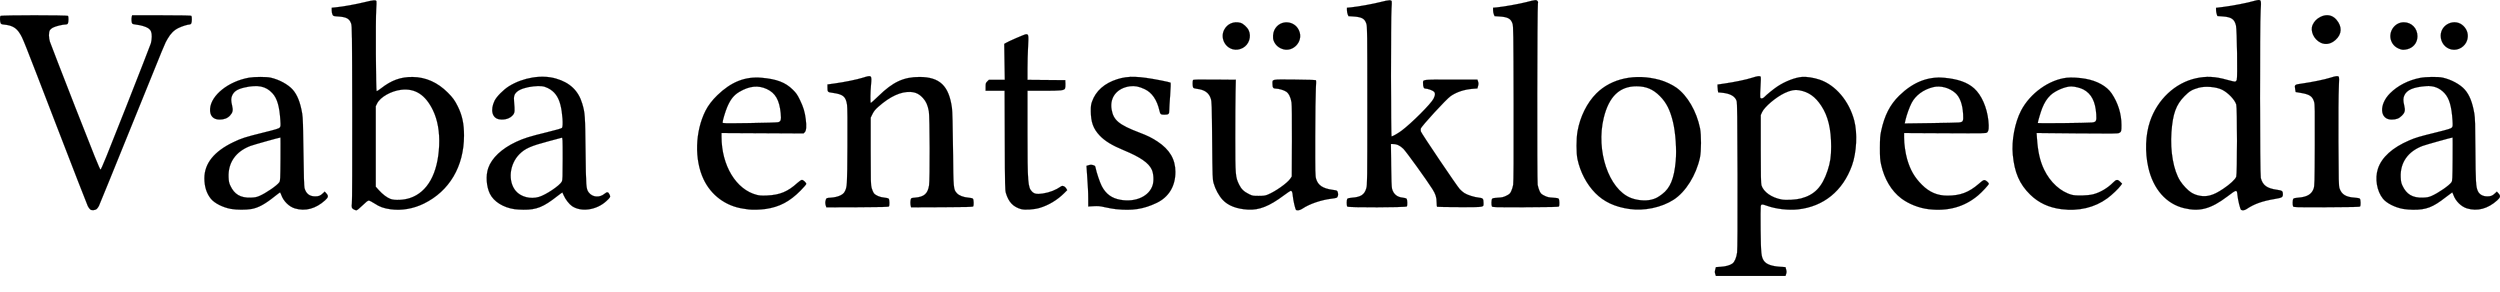 <?xml version="1.0" encoding="UTF-8"?>
<svg width="120px" height="14px" viewBox="0 0 120 14" version="1.1" xmlns="http://www.w3.org/2000/svg" xmlns:xlink="http://www.w3.org/1999/xlink">
    <title>fiu-vro-tagline</title>
    <g id="Page-1" stroke="none" stroke-width="1" fill="none" fill-rule="evenodd">
        <path d="M4.336,10.056 C4.303,10.033 4.249,9.959 4.215,9.892 C4.181,9.825 3.5,8.073 2.701,6 C1.07,1.765 1.106,1.855 0.949,1.602 C0.786,1.336 0.577,1.217 0.217,1.182 C0.08,1.169 0.052,1.157 0.028,1.104 C-0.005,1.033 -0.01,0.811 0.019,0.766 C0.047,0.723 3.239,0.722 3.266,0.765 C3.295,0.811 3.29,1.065 3.259,1.123 C3.241,1.156 3.204,1.174 3.154,1.174 C3.013,1.174 2.679,1.255 2.551,1.32 C2.478,1.357 2.41,1.415 2.387,1.46 C2.333,1.564 2.336,1.814 2.394,2 C2.421,2.084 2.969,3.499 3.612,5.146 C4.512,7.449 4.792,8.139 4.826,8.139 C4.859,8.139 5.14,7.452 6.036,5.175 C6.678,3.545 7.222,2.151 7.244,2.077 C7.266,2.004 7.285,1.861 7.286,1.761 C7.288,1.555 7.244,1.444 7.127,1.361 C7.019,1.284 6.763,1.205 6.558,1.185 C6.442,1.174 6.366,1.153 6.345,1.127 C6.311,1.084 6.301,0.89 6.328,0.79 L6.344,0.733 L7.756,0.734 C8.789,0.735 9.174,0.743 9.188,0.765 C9.217,0.81 9.212,1.066 9.181,1.123 C9.166,1.151 9.133,1.174 9.108,1.174 C9.009,1.174 8.742,1.257 8.566,1.343 C8.349,1.449 8.194,1.604 8.042,1.865 C7.903,2.106 8.011,1.844 6.298,6.077 C5.471,8.121 4.773,9.835 4.747,9.886 C4.721,9.937 4.676,10 4.647,10.026 C4.572,10.094 4.409,10.11 4.336,10.056 L4.336,10.056 L4.336,10.056 Z M11.092,10.029 C10.694,9.957 10.297,9.756 10.12,9.537 C9.915,9.284 9.811,8.955 9.811,8.557 C9.812,7.845 10.276,7.268 11.205,6.823 C11.596,6.636 11.765,6.581 12.641,6.364 C13.236,6.217 13.389,6.17 13.428,6.123 C13.471,6.071 13.475,6.036 13.458,5.778 C13.416,5.104 13.303,4.719 13.075,4.473 C12.762,4.132 12.368,4.053 11.729,4.201 C11.385,4.281 11.224,4.389 11.137,4.597 C11.085,4.721 11.086,4.84 11.139,5.06 C11.196,5.294 11.174,5.4 11.04,5.546 C10.92,5.676 10.756,5.739 10.539,5.739 C10.227,5.739 10.062,5.549 10.085,5.218 C10.132,4.568 10.968,3.902 11.957,3.728 C12.211,3.684 12.788,3.683 12.988,3.727 C13.398,3.818 13.828,4.052 14.053,4.306 C14.271,4.554 14.416,4.921 14.505,5.452 C14.538,5.649 14.551,6.028 14.566,7.304 C14.579,8.41 14.595,8.945 14.616,9.025 C14.688,9.295 14.856,9.427 15.126,9.427 C15.301,9.427 15.373,9.398 15.501,9.277 L15.587,9.196 L15.664,9.281 C15.775,9.405 15.764,9.469 15.603,9.615 C15.157,10.019 14.657,10.153 14.156,10.004 C13.877,9.921 13.608,9.656 13.504,9.363 C13.479,9.292 13.451,9.235 13.442,9.235 C13.432,9.235 13.322,9.317 13.195,9.418 C12.718,9.801 12.403,9.972 12.069,10.032 C11.813,10.077 11.353,10.076 11.092,10.028 L11.092,10.028 L11.092,10.029 Z M12.45,9.407 C12.773,9.268 13.302,8.904 13.409,8.746 C13.454,8.679 13.458,8.6 13.465,7.637 C13.469,7.067 13.467,6.6 13.46,6.6 C13.41,6.6 12.169,6.948 12.023,7.003 C11.319,7.268 10.942,7.805 10.971,8.503 C10.979,8.705 10.995,8.781 11.053,8.907 C11.248,9.329 11.542,9.503 12.036,9.487 C12.236,9.48 12.315,9.465 12.45,9.407 L12.45,9.407 L12.45,9.407 Z M16.986,10.055 C16.881,9.998 16.865,9.948 16.892,9.754 C16.905,9.656 16.912,7.79 16.908,5.424 C16.901,1.529 16.898,1.257 16.855,1.13 C16.774,0.894 16.632,0.816 16.228,0.79 C16.009,0.776 15.997,0.772 15.961,0.702 C15.94,0.662 15.923,0.571 15.923,0.5 L15.923,0.372 L16.112,0.353 C16.463,0.319 17.081,0.208 17.512,0.102 C17.93,-0.001 18.043,-0.01 18.069,0.059 C18.076,0.078 18.072,0.251 18.058,0.444 C18.024,0.954 18.041,4.362 18.078,4.375 C18.094,4.38 18.187,4.321 18.286,4.244 C18.79,3.85 19.237,3.689 19.81,3.696 C20.439,3.704 21.004,3.955 21.494,4.446 C21.734,4.686 21.828,4.815 21.972,5.105 C22.186,5.534 22.273,5.939 22.272,6.509 C22.27,7.988 21.572,9.171 20.346,9.772 C19.842,10.019 19.281,10.116 18.759,10.046 C18.424,10.001 18.224,9.93 17.981,9.769 C17.862,9.691 17.736,9.626 17.701,9.626 C17.656,9.626 17.567,9.695 17.398,9.861 C17.259,9.998 17.138,10.095 17.108,10.095 C17.08,10.094 17.026,10.076 16.987,10.055 L16.987,10.055 L16.986,10.055 Z M19.679,9.506 C20.521,9.226 21.019,8.333 21.08,6.989 C21.109,6.333 21.006,5.75 20.777,5.281 C20.419,4.55 19.928,4.233 19.267,4.307 C18.781,4.361 18.255,4.657 18.103,4.962 L18.036,5.097 L18.036,7.029 L18.036,8.961 L18.177,9.119 C18.363,9.327 18.571,9.485 18.744,9.55 C18.952,9.627 19.375,9.607 19.679,9.506 L19.679,9.506 L19.679,9.506 Z M24.702,10.041 C24.155,9.961 23.702,9.678 23.516,9.3 C23.344,8.95 23.31,8.425 23.437,8.065 C23.606,7.582 24.084,7.133 24.77,6.812 C25.141,6.638 25.42,6.551 26.24,6.351 C26.706,6.238 26.956,6.165 26.977,6.137 C27.043,6.052 27,5.417 26.903,5.039 C26.801,4.637 26.613,4.384 26.298,4.227 C26.105,4.13 25.931,4.109 25.606,4.145 C25.26,4.182 24.964,4.278 24.826,4.395 C24.682,4.518 24.651,4.622 24.675,4.888 C24.714,5.309 24.708,5.405 24.636,5.5 C24.501,5.681 24.245,5.768 23.972,5.728 C23.625,5.676 23.523,5.285 23.739,4.837 C23.836,4.636 24.166,4.304 24.432,4.138 C25.109,3.719 26.004,3.573 26.689,3.772 C27.354,3.964 27.764,4.355 27.946,4.97 C28.08,5.42 28.087,5.52 28.106,7.239 C28.125,8.957 28.133,9.066 28.255,9.232 C28.434,9.473 28.775,9.503 29.019,9.3 C29.144,9.196 29.194,9.205 29.261,9.343 C29.312,9.45 29.298,9.477 29.091,9.664 C28.625,10.086 27.897,10.188 27.459,9.894 C27.324,9.803 27.14,9.568 27.063,9.387 C27.031,9.311 27,9.244 26.995,9.238 C26.99,9.233 26.883,9.31 26.757,9.409 C26.086,9.937 25.755,10.071 25.132,10.066 C24.981,10.064 24.788,10.053 24.702,10.041 L24.702,10.041 Z M25.864,9.454 C26.202,9.356 26.87,8.908 26.971,8.712 C27.003,8.65 27.01,8.465 27.01,7.617 C27.01,6.657 27.007,6.597 26.964,6.61 C26.939,6.618 26.654,6.694 26.332,6.779 C25.481,7.004 25.206,7.126 24.934,7.397 C24.451,7.879 24.369,8.704 24.757,9.166 C24.996,9.45 25.461,9.572 25.864,9.454 L25.864,9.454 L25.864,9.454 Z M35.936,10.053 C35.9,10.047 35.783,10.03 35.675,10.015 C34.836,9.891 34.137,9.375 33.773,8.607 C33.325,7.665 33.363,6.311 33.866,5.314 C33.99,5.068 34.188,4.807 34.431,4.573 C35.098,3.929 35.762,3.665 36.549,3.732 C37.277,3.794 37.699,3.954 38.052,4.303 C38.223,4.472 38.271,4.542 38.397,4.8 C38.563,5.142 38.631,5.368 38.676,5.724 C38.719,6.061 38.702,6.272 38.627,6.347 L38.569,6.404 L36.6,6.394 L34.632,6.384 L34.632,6.558 C34.632,7.946 35.334,9.105 36.327,9.355 C36.459,9.389 36.57,9.395 36.823,9.384 C37.436,9.357 37.816,9.199 38.275,8.781 C38.366,8.698 38.46,8.635 38.492,8.635 C38.558,8.635 38.701,8.768 38.701,8.829 C38.701,8.852 38.575,8.998 38.421,9.153 C37.904,9.675 37.416,9.932 36.761,10.029 C36.516,10.066 36.104,10.078 35.936,10.053 L35.936,10.053 L35.936,10.053 Z M37.349,5.867 C37.484,5.833 37.507,5.751 37.474,5.427 C37.409,4.796 37.219,4.466 36.811,4.275 C36.396,4.081 35.97,4.124 35.49,4.408 C35.222,4.567 35.061,4.77 34.902,5.145 C34.815,5.35 34.684,5.791 34.684,5.878 C34.684,5.924 34.735,5.925 35.969,5.908 C36.675,5.898 37.296,5.88 37.349,5.867 L37.349,5.867 L37.349,5.867 Z M39.641,9.877 C39.607,9.78 39.607,9.68 39.642,9.582 C39.668,9.505 39.674,9.503 39.885,9.488 C40.216,9.465 40.463,9.357 40.544,9.202 C40.664,8.973 40.667,8.929 40.677,7.02 C40.684,5.807 40.678,5.151 40.659,5.029 C40.597,4.629 40.472,4.526 39.962,4.455 C39.722,4.422 39.72,4.419 39.719,4.186 L39.719,4.054 L40.051,4.008 C40.535,3.942 41.131,3.82 41.415,3.731 C41.844,3.596 41.851,3.602 41.809,4.064 C41.776,4.426 41.769,4.912 41.797,4.939 C41.806,4.948 41.973,4.8 42.168,4.61 C42.862,3.932 43.376,3.694 44.14,3.695 C45.107,3.697 45.547,4.117 45.693,5.178 C45.715,5.333 45.732,6.011 45.744,7.161 C45.763,9.089 45.763,9.082 45.93,9.273 C46.029,9.386 46.246,9.469 46.488,9.488 C46.61,9.497 46.682,9.516 46.703,9.543 C46.74,9.588 46.747,9.855 46.714,9.907 C46.698,9.933 46.38,9.942 45.213,9.946 L43.734,9.952 L43.717,9.887 C43.694,9.802 43.695,9.657 43.717,9.571 C43.734,9.508 43.749,9.501 43.912,9.488 C44.36,9.451 44.531,9.303 44.596,8.895 C44.639,8.625 44.63,5.592 44.586,5.348 C44.531,5.048 44.453,4.87 44.304,4.707 C44.128,4.514 43.959,4.43 43.719,4.414 C43.25,4.383 42.721,4.625 42.152,5.131 C42.01,5.257 41.943,5.342 41.878,5.473 L41.793,5.647 L41.793,7.251 C41.793,8.702 41.797,8.872 41.838,9.022 C41.864,9.113 41.909,9.223 41.94,9.267 C42.017,9.375 42.232,9.468 42.449,9.486 C42.565,9.496 42.639,9.516 42.66,9.543 C42.696,9.588 42.704,9.855 42.67,9.907 C42.653,9.934 42.343,9.942 41.158,9.947 L39.667,9.952 L39.641,9.877 L39.641,9.877 Z M49.006,10.036 C48.629,9.926 48.413,9.697 48.285,9.272 C48.242,9.129 48.238,8.934 48.23,6.737 L48.221,4.356 L47.766,4.356 L47.31,4.356 L47.31,4.172 C47.31,4.003 47.316,3.981 47.386,3.911 L47.463,3.835 L47.847,3.835 L48.231,3.835 L48.217,2.972 L48.204,2.109 L48.262,2.072 C48.381,1.994 49.189,1.643 49.249,1.643 C49.372,1.643 49.377,1.677 49.347,2.243 C49.331,2.532 49.319,3.008 49.319,3.301 L49.319,3.834 L50.225,3.841 L51.132,3.848 L51.14,4.023 C51.144,4.12 51.135,4.222 51.12,4.25 C51.071,4.341 50.927,4.356 50.108,4.356 L49.319,4.356 L49.319,6.358 C49.319,8.766 49.337,8.997 49.538,9.198 C49.648,9.308 49.77,9.33 50.047,9.29 C50.376,9.242 50.677,9.125 50.941,8.941 C51.007,8.896 51.12,8.945 51.177,9.044 L51.226,9.126 L51.081,9.271 C50.752,9.6 50.328,9.854 49.9,9.98 C49.621,10.061 49.187,10.088 49.006,10.035 L49.006,10.036 Z M53.568,10.04 C53.447,10.027 53.212,9.986 53.047,9.949 C52.791,9.891 52.707,9.883 52.491,9.896 L52.237,9.911 L52.236,9.553 C52.236,9.232 52.222,8.958 52.168,8.2 L52.151,7.961 L52.259,7.928 C52.342,7.903 52.39,7.903 52.468,7.926 C52.557,7.953 52.572,7.969 52.588,8.054 C52.629,8.27 52.794,8.762 52.883,8.931 C53.082,9.311 53.357,9.514 53.777,9.59 C54.512,9.723 55.173,9.419 55.331,8.875 C55.393,8.663 55.372,8.326 55.285,8.139 C55.138,7.819 54.733,7.539 53.95,7.215 C53.377,6.979 53.031,6.767 52.781,6.501 C52.478,6.179 52.364,5.865 52.36,5.347 C52.358,5.099 52.368,5.018 52.417,4.879 C52.595,4.367 53.014,3.995 53.632,3.801 C54.157,3.635 54.657,3.65 55.738,3.863 C55.972,3.909 56.173,3.956 56.186,3.967 C56.2,3.98 56.192,4.225 56.167,4.57 C56.143,4.89 56.123,5.219 56.123,5.301 C56.124,5.479 56.094,5.504 55.881,5.504 C55.718,5.504 55.693,5.484 55.656,5.32 C55.537,4.793 55.297,4.443 54.942,4.277 C54.671,4.149 54.459,4.109 54.234,4.141 C53.614,4.228 53.261,4.673 53.355,5.247 C53.442,5.769 53.705,5.989 54.69,6.364 C55.091,6.517 55.292,6.617 55.563,6.796 C56.142,7.18 56.416,7.642 56.419,8.243 C56.423,8.931 56.104,9.46 55.517,9.74 C54.89,10.039 54.352,10.121 53.568,10.039 L53.568,10.039 L53.568,10.04 Z M62.212,10.076 C62.174,10.051 62.074,9.62 62.054,9.396 C62.038,9.218 62.012,9.157 61.954,9.157 C61.937,9.157 61.791,9.254 61.632,9.373 C60.928,9.899 60.443,10.091 59.904,10.061 C59.356,10.029 58.952,9.874 58.69,9.593 C58.507,9.397 58.336,9.085 58.257,8.799 C58.202,8.602 58.2,8.538 58.184,6.743 C58.169,5.024 58.165,4.88 58.119,4.735 C58.029,4.452 57.82,4.305 57.446,4.262 C57.34,4.25 57.288,4.231 57.27,4.198 C57.241,4.142 57.238,3.887 57.266,3.842 C57.281,3.818 57.527,3.813 58.303,3.82 L59.319,3.829 L59.306,4.412 C59.299,4.733 59.293,5.723 59.293,6.613 C59.293,8.426 59.299,8.494 59.477,8.862 C59.583,9.079 59.708,9.198 59.958,9.321 C60.118,9.399 60.144,9.404 60.415,9.404 C60.649,9.403 60.728,9.392 60.846,9.345 C61.21,9.2 61.797,8.785 61.936,8.575 L62.006,8.469 L62.014,6.784 C62.018,5.69 62.011,5.036 61.993,4.917 C61.956,4.668 61.858,4.475 61.73,4.394 C61.612,4.32 61.375,4.252 61.232,4.252 C61.114,4.252 61.08,4.203 61.08,4.03 C61.08,3.793 60.998,3.81 62.139,3.819 C62.692,3.824 63.154,3.838 63.165,3.851 C63.177,3.864 63.174,4.05 63.16,4.265 C63.146,4.48 63.133,5.508 63.131,6.548 C63.128,8.306 63.131,8.45 63.175,8.592 C63.27,8.899 63.497,9.048 63.969,9.113 C64.18,9.141 64.185,9.144 64.213,9.228 C64.25,9.342 64.221,9.467 64.15,9.494 C64.119,9.505 64.023,9.523 63.937,9.533 C63.424,9.592 62.855,9.786 62.515,10.016 C62.402,10.092 62.275,10.117 62.212,10.076 L62.212,10.076 Z M59.171,2.364 C58.775,2.256 58.573,1.798 58.76,1.432 C58.907,1.142 59.224,1.007 59.544,1.096 C59.672,1.132 59.863,1.305 59.933,1.449 C60.079,1.752 59.953,2.14 59.655,2.3 C59.496,2.385 59.329,2.407 59.171,2.364 L59.171,2.364 Z M61.601,2.365 C61.375,2.303 61.212,2.157 61.134,1.948 C61.085,1.819 61.101,1.59 61.168,1.448 C61.429,0.896 62.221,0.968 62.386,1.559 C62.518,2.028 62.065,2.492 61.601,2.365 L61.601,2.365 Z M64.672,9.916 C64.632,9.868 64.634,9.591 64.674,9.542 C64.695,9.517 64.776,9.498 64.909,9.488 C65.322,9.458 65.5,9.338 65.583,9.035 C65.63,8.864 65.632,8.703 65.632,5.074 C65.632,1.543 65.629,1.281 65.587,1.143 C65.509,0.894 65.373,0.817 64.958,0.79 L64.727,0.775 L64.69,0.688 C64.67,0.641 64.654,0.55 64.654,0.487 L64.654,0.372 L64.843,0.354 C65.183,0.321 65.923,0.187 66.299,0.09 C66.662,-0.003 66.774,-0.01 66.802,0.062 C66.809,0.082 66.805,0.244 66.792,0.421 C66.757,0.913 66.76,6.548 66.796,6.548 C66.846,6.548 67.113,6.395 67.275,6.274 C67.763,5.908 68.693,4.977 68.811,4.736 C68.901,4.553 68.901,4.455 68.812,4.385 C68.737,4.326 68.518,4.252 68.418,4.252 C68.345,4.252 68.306,4.168 68.307,4.009 C68.308,3.808 68.21,3.822 69.635,3.821 L70.914,3.82 L70.941,3.896 C70.974,3.992 70.974,4.032 70.941,4.151 L70.915,4.245 L70.7,4.261 C70.283,4.294 69.92,4.414 69.631,4.613 C69.424,4.755 68.229,6.055 68.198,6.172 C68.188,6.207 68.19,6.271 68.202,6.312 C68.229,6.408 69.924,8.92 70.067,9.076 C70.124,9.139 70.224,9.225 70.289,9.266 C70.438,9.361 70.758,9.463 70.98,9.486 C71.18,9.506 71.208,9.537 71.208,9.731 C71.208,9.959 71.297,9.942 70.084,9.941 C69.492,9.941 68.997,9.933 68.983,9.925 C68.97,9.917 68.959,9.825 68.959,9.721 C68.959,9.475 68.91,9.319 68.757,9.076 C68.489,8.65 67.503,7.283 67.364,7.145 C67.205,6.987 67.046,6.913 66.865,6.913 L66.764,6.913 L66.775,7.924 C66.782,8.605 66.796,8.975 66.817,9.058 C66.885,9.317 67.059,9.461 67.334,9.488 C67.426,9.497 67.497,9.518 67.517,9.543 C67.554,9.589 67.561,9.855 67.528,9.908 C67.495,9.96 64.715,9.968 64.672,9.916 L64.672,9.916 Z M71.613,9.908 C71.579,9.843 71.585,9.59 71.622,9.543 C71.646,9.512 71.719,9.498 71.897,9.489 C72.101,9.479 72.166,9.463 72.306,9.394 C72.454,9.321 72.482,9.295 72.539,9.175 C72.576,9.1 72.618,8.963 72.633,8.87 C72.653,8.752 72.659,7.559 72.654,4.983 C72.647,1.51 72.643,1.256 72.6,1.13 C72.52,0.894 72.377,0.816 71.972,0.79 L71.741,0.775 L71.704,0.688 C71.684,0.641 71.668,0.55 71.668,0.487 L71.668,0.372 L71.857,0.354 C72.182,0.322 72.922,0.19 73.261,0.103 C73.695,-0.01 73.737,-0.014 73.792,0.041 C73.827,0.075 73.833,0.107 73.819,0.167 C73.786,0.307 73.775,8.677 73.807,8.87 C73.823,8.963 73.865,9.1 73.901,9.175 C73.959,9.295 73.987,9.321 74.134,9.394 C74.275,9.463 74.34,9.478 74.544,9.489 C74.722,9.498 74.794,9.512 74.818,9.543 C74.854,9.589 74.862,9.855 74.829,9.908 C74.812,9.934 74.483,9.942 73.222,9.947 C71.759,9.952 71.635,9.949 71.613,9.908 L71.613,9.908 L71.613,9.908 Z M78.211,10.031 C77.511,9.931 76.987,9.686 76.572,9.264 C76.158,8.842 75.853,8.261 75.719,7.637 C75.657,7.344 75.658,6.663 75.722,6.3 C75.845,5.602 76.178,4.932 76.623,4.487 C77.35,3.759 78.503,3.515 79.677,3.838 C79.932,3.908 80.268,4.066 80.468,4.209 C80.996,4.587 81.435,5.342 81.601,6.156 C81.665,6.474 81.663,7.259 81.597,7.565 C81.415,8.408 80.913,9.211 80.336,9.584 C79.755,9.96 78.927,10.134 78.211,10.031 L78.211,10.031 L78.211,10.031 Z M79.254,9.587 C79.456,9.539 79.566,9.484 79.779,9.323 C80.172,9.028 80.358,8.578 80.435,7.733 C80.485,7.187 80.428,6.368 80.304,5.854 C80.167,5.282 79.987,4.926 79.678,4.615 C79.347,4.281 79.017,4.142 78.555,4.141 C77.739,4.139 77.227,4.633 76.977,5.664 C76.597,7.233 77.22,9.078 78.271,9.497 C78.572,9.618 78.97,9.654 79.254,9.587 L79.254,9.587 Z M82.338,13.169 C82.305,13.074 82.305,13.034 82.338,12.916 L82.364,12.822 L82.592,12.807 C82.837,12.791 83.036,12.736 83.156,12.65 C83.26,12.577 83.35,12.366 83.382,12.12 C83.4,11.983 83.407,10.741 83.402,8.431 C83.395,5.599 83.387,4.929 83.358,4.844 C83.282,4.617 83.046,4.486 82.643,4.449 L82.474,4.433 L82.458,4.339 C82.45,4.287 82.443,4.202 82.442,4.151 L82.442,4.058 L82.762,4.012 C83.268,3.938 83.823,3.823 84.102,3.732 C84.357,3.649 84.466,3.636 84.511,3.681 C84.525,3.695 84.522,3.892 84.504,4.163 C84.487,4.416 84.481,4.646 84.49,4.675 C84.513,4.749 84.611,4.741 84.688,4.659 C84.784,4.555 85.124,4.279 85.299,4.161 C85.671,3.911 86.156,3.721 86.495,3.693 C86.714,3.675 87.061,3.729 87.343,3.824 C88.111,4.084 88.76,4.853 89.005,5.792 C89.163,6.4 89.116,7.327 88.895,7.942 C88.456,9.165 87.532,9.916 86.303,10.05 C85.841,10.1 85.242,10.031 84.82,9.879 C84.573,9.79 84.535,9.793 84.515,9.903 C84.506,9.952 84.503,10.466 84.51,11.044 C84.523,12.174 84.54,12.334 84.667,12.519 C84.781,12.685 85.035,12.778 85.449,12.805 L85.703,12.822 L85.729,12.916 C85.762,13.034 85.762,13.074 85.728,13.17 L85.702,13.246 L84.033,13.245 L82.364,13.245 L82.338,13.169 L82.338,13.169 L82.338,13.169 Z M86.443,9.527 C87.102,9.353 87.462,8.977 87.725,8.188 C87.852,7.805 87.897,7.506 87.896,7.034 C87.895,6.186 87.748,5.576 87.427,5.085 C87.138,4.642 86.812,4.411 86.37,4.334 C86.144,4.295 85.947,4.332 85.664,4.465 C85.241,4.665 84.694,5.129 84.578,5.386 L84.516,5.523 L84.516,7.153 C84.516,8.398 84.524,8.809 84.549,8.893 C84.647,9.215 85.04,9.491 85.527,9.578 C85.735,9.616 86.207,9.589 86.443,9.527 L86.443,9.527 Z M92.577,10.041 C92.111,9.987 91.613,9.79 91.257,9.52 C90.787,9.163 90.445,8.588 90.295,7.903 C90.243,7.667 90.236,7.559 90.237,7.096 C90.237,6.643 90.247,6.519 90.296,6.287 C90.456,5.539 90.72,5.024 91.164,4.59 C91.822,3.948 92.53,3.665 93.308,3.732 C93.974,3.79 94.437,3.953 94.76,4.244 C95.112,4.56 95.375,5.157 95.441,5.791 C95.476,6.123 95.459,6.287 95.383,6.356 C95.331,6.402 95.252,6.404 93.362,6.394 L91.395,6.384 L91.395,6.608 C91.395,6.902 91.46,7.354 91.541,7.637 C91.694,8.164 91.897,8.515 92.255,8.872 C92.611,9.227 92.996,9.391 93.471,9.391 C94.094,9.391 94.503,9.237 94.984,8.822 C95.171,8.66 95.217,8.632 95.273,8.646 C95.338,8.663 95.465,8.778 95.465,8.821 C95.465,8.866 95.132,9.225 94.946,9.381 C94.289,9.932 93.51,10.149 92.577,10.041 L92.577,10.041 L92.577,10.041 Z M94.021,5.88 C94.231,5.859 94.249,5.824 94.231,5.485 C94.206,5.011 94.076,4.656 93.855,4.462 C93.566,4.207 93.141,4.096 92.79,4.182 C92.324,4.297 91.946,4.576 91.756,4.943 C91.649,5.149 91.519,5.513 91.462,5.761 L91.425,5.927 L92.656,5.91 C93.333,5.901 93.947,5.888 94.021,5.88 L94.021,5.88 Z M98.948,10.04 C98.342,9.964 97.849,9.734 97.447,9.339 C96.935,8.837 96.695,8.285 96.614,7.418 C96.55,6.747 96.713,5.884 97.011,5.311 C97.441,4.483 98.35,3.829 99.203,3.732 C99.424,3.707 99.813,3.729 100.111,3.783 C100.669,3.884 101.126,4.141 101.358,4.483 C101.665,4.936 101.83,5.467 101.83,6.001 C101.83,6.301 101.822,6.328 101.721,6.381 C101.654,6.415 101.412,6.418 99.7,6.402 L97.756,6.383 L97.773,6.628 C97.817,7.282 97.918,7.726 98.115,8.138 C98.41,8.754 98.914,9.211 99.456,9.353 C99.658,9.406 100.2,9.392 100.464,9.328 C100.793,9.248 101.166,9.03 101.425,8.766 C101.582,8.607 101.644,8.6 101.77,8.726 L101.861,8.816 L101.802,8.899 C101.694,9.05 101.373,9.357 101.154,9.517 C100.542,9.965 99.783,10.145 98.948,10.04 L98.948,10.04 Z M100.416,5.88 C100.617,5.859 100.643,5.809 100.621,5.483 C100.581,4.874 100.39,4.503 100.01,4.297 C99.866,4.218 99.588,4.149 99.416,4.148 C99.138,4.147 98.653,4.352 98.424,4.569 C98.257,4.728 98.134,4.919 98.023,5.196 C97.954,5.37 97.813,5.843 97.813,5.905 C97.813,5.928 100.172,5.905 100.416,5.88 L100.416,5.88 Z M107.573,10.072 C107.529,10.045 107.422,9.611 107.398,9.362 C107.371,9.088 107.363,9.089 106.919,9.426 C106.125,10.027 105.589,10.173 104.837,9.992 C103.976,9.785 103.355,9.077 103.119,8.036 C102.953,7.299 102.982,6.476 103.198,5.835 C103.552,4.778 104.407,3.976 105.412,3.757 C105.903,3.65 106.341,3.671 106.894,3.83 C107.086,3.885 107.265,3.925 107.291,3.918 C107.317,3.911 107.351,3.875 107.365,3.838 C107.408,3.727 107.376,1.436 107.329,1.231 C107.257,0.919 107.111,0.818 106.692,0.788 L106.435,0.769 L106.404,0.678 C106.386,0.628 106.372,0.539 106.371,0.482 L106.37,0.376 L106.742,0.33 C107.16,0.278 107.914,0.131 108.17,0.052 C108.263,0.024 108.37,0 108.408,2.56757912e-06 C108.534,-0 108.542,0.036 108.511,0.501 C108.467,1.173 108.473,8.374 108.518,8.543 C108.613,8.899 108.812,9.043 109.304,9.111 C109.538,9.143 109.578,9.172 109.578,9.313 C109.578,9.469 109.544,9.49 109.2,9.548 C108.582,9.652 108.202,9.788 107.833,10.036 C107.742,10.097 107.636,10.112 107.573,10.072 L107.573,10.072 L107.573,10.072 Z M106.07,9.382 C106.275,9.327 106.439,9.246 106.716,9.062 C107.041,8.845 107.295,8.61 107.34,8.483 C107.389,8.345 107.389,5.177 107.341,5.017 C107.271,4.788 106.955,4.456 106.668,4.31 C106.388,4.167 105.857,4.122 105.535,4.212 C105.218,4.301 105.092,4.376 104.856,4.615 C104.449,5.028 104.293,5.458 104.229,6.343 C104.163,7.262 104.33,8.192 104.651,8.688 C104.785,8.896 105.01,9.132 105.173,9.237 C105.431,9.403 105.78,9.459 106.07,9.382 L106.07,9.382 L106.07,9.382 Z M110.071,9.908 C110.036,9.843 110.043,9.59 110.08,9.543 C110.103,9.515 110.175,9.497 110.312,9.488 C110.736,9.458 110.964,9.324 111.055,9.052 C111.1,8.919 111.104,8.77 111.111,6.969 C111.118,5.294 111.113,5.01 111.079,4.892 C111.002,4.625 110.864,4.53 110.452,4.461 L110.192,4.417 L110.17,4.29 C110.132,4.061 110.132,4.061 110.51,4.008 C110.99,3.94 111.587,3.817 111.862,3.729 C112.124,3.645 112.218,3.635 112.261,3.686 C112.28,3.71 112.281,3.864 112.263,4.214 C112.248,4.49 112.24,5.637 112.245,6.809 C112.253,8.739 112.257,8.92 112.299,9.046 C112.396,9.332 112.605,9.461 113.021,9.487 C113.179,9.498 113.253,9.514 113.276,9.543 C113.312,9.589 113.32,9.855 113.286,9.908 C113.269,9.934 112.94,9.943 111.68,9.947 C110.217,9.953 110.093,9.949 110.071,9.909 L110.071,9.909 L110.071,9.908 Z M111.385,2.046 C111.059,1.884 110.88,1.482 111.006,1.196 C111.082,1.025 111.205,0.899 111.384,0.81 C111.669,0.667 111.952,0.717 112.146,0.944 C112.431,1.276 112.416,1.636 112.107,1.914 C111.881,2.117 111.622,2.164 111.385,2.046 L111.385,2.046 Z M115.355,10.029 C114.957,9.957 114.56,9.756 114.382,9.537 C114.088,9.175 113.987,8.569 114.141,8.1 C114.322,7.55 114.835,7.086 115.647,6.738 C115.959,6.604 116.095,6.564 116.95,6.352 C117.506,6.215 117.651,6.17 117.69,6.123 C117.734,6.071 117.737,6.036 117.721,5.778 C117.678,5.104 117.565,4.719 117.338,4.473 C117.1,4.215 116.805,4.103 116.443,4.133 C115.831,4.183 115.528,4.314 115.408,4.578 C115.348,4.708 115.347,4.834 115.402,5.06 C115.461,5.305 115.438,5.402 115.285,5.555 C115.151,5.689 115.018,5.739 114.795,5.739 C114.224,5.739 114.183,5.017 114.724,4.477 C115.088,4.113 115.604,3.848 116.16,3.74 C116.444,3.685 117.029,3.678 117.251,3.727 C117.662,3.818 118.093,4.053 118.314,4.306 C118.535,4.558 118.678,4.92 118.768,5.452 C118.803,5.654 118.812,5.972 118.819,7.187 C118.828,8.726 118.843,8.977 118.938,9.176 C119.013,9.336 119.177,9.427 119.387,9.427 C119.563,9.427 119.635,9.398 119.763,9.277 L119.85,9.196 L119.926,9.281 C120.038,9.405 120.026,9.469 119.866,9.615 C119.42,10.019 118.92,10.153 118.419,10.004 C118.14,9.921 117.871,9.656 117.766,9.362 C117.741,9.292 117.714,9.235 117.706,9.235 C117.698,9.235 117.557,9.34 117.393,9.468 C116.773,9.952 116.459,10.072 115.829,10.067 C115.678,10.066 115.465,10.049 115.355,10.029 L115.355,10.029 L115.355,10.029 Z M116.712,9.407 C117.035,9.268 117.564,8.904 117.671,8.746 C117.716,8.679 117.72,8.6 117.727,7.637 C117.732,7.067 117.73,6.6 117.722,6.6 C117.672,6.6 116.431,6.948 116.285,7.003 C115.581,7.268 115.204,7.805 115.233,8.503 C115.242,8.705 115.257,8.781 115.315,8.907 C115.51,9.329 115.804,9.503 116.298,9.487 C116.498,9.48 116.578,9.465 116.712,9.407 L116.712,9.407 L116.712,9.407 Z M117.678,2.376 C117.37,2.314 117.154,2.042 117.154,1.717 C117.154,1.151 117.853,0.854 118.25,1.251 C118.433,1.435 118.496,1.673 118.426,1.916 C118.333,2.235 117.999,2.441 117.678,2.376 L117.678,2.376 Z M115.294,2.383 C115.063,2.328 114.9,2.21 114.808,2.028 C114.589,1.599 114.907,1.068 115.384,1.07 C115.754,1.071 116.036,1.359 116.037,1.736 C116.037,2.007 115.891,2.23 115.644,2.331 C115.538,2.375 115.367,2.4 115.294,2.383 L115.294,2.383 Z" id="fiu-vro-tagline" stroke="#000000" stroke-width="0.007" fill="#000000" fill-rule="nonzero"></path>
    </g>
</svg>